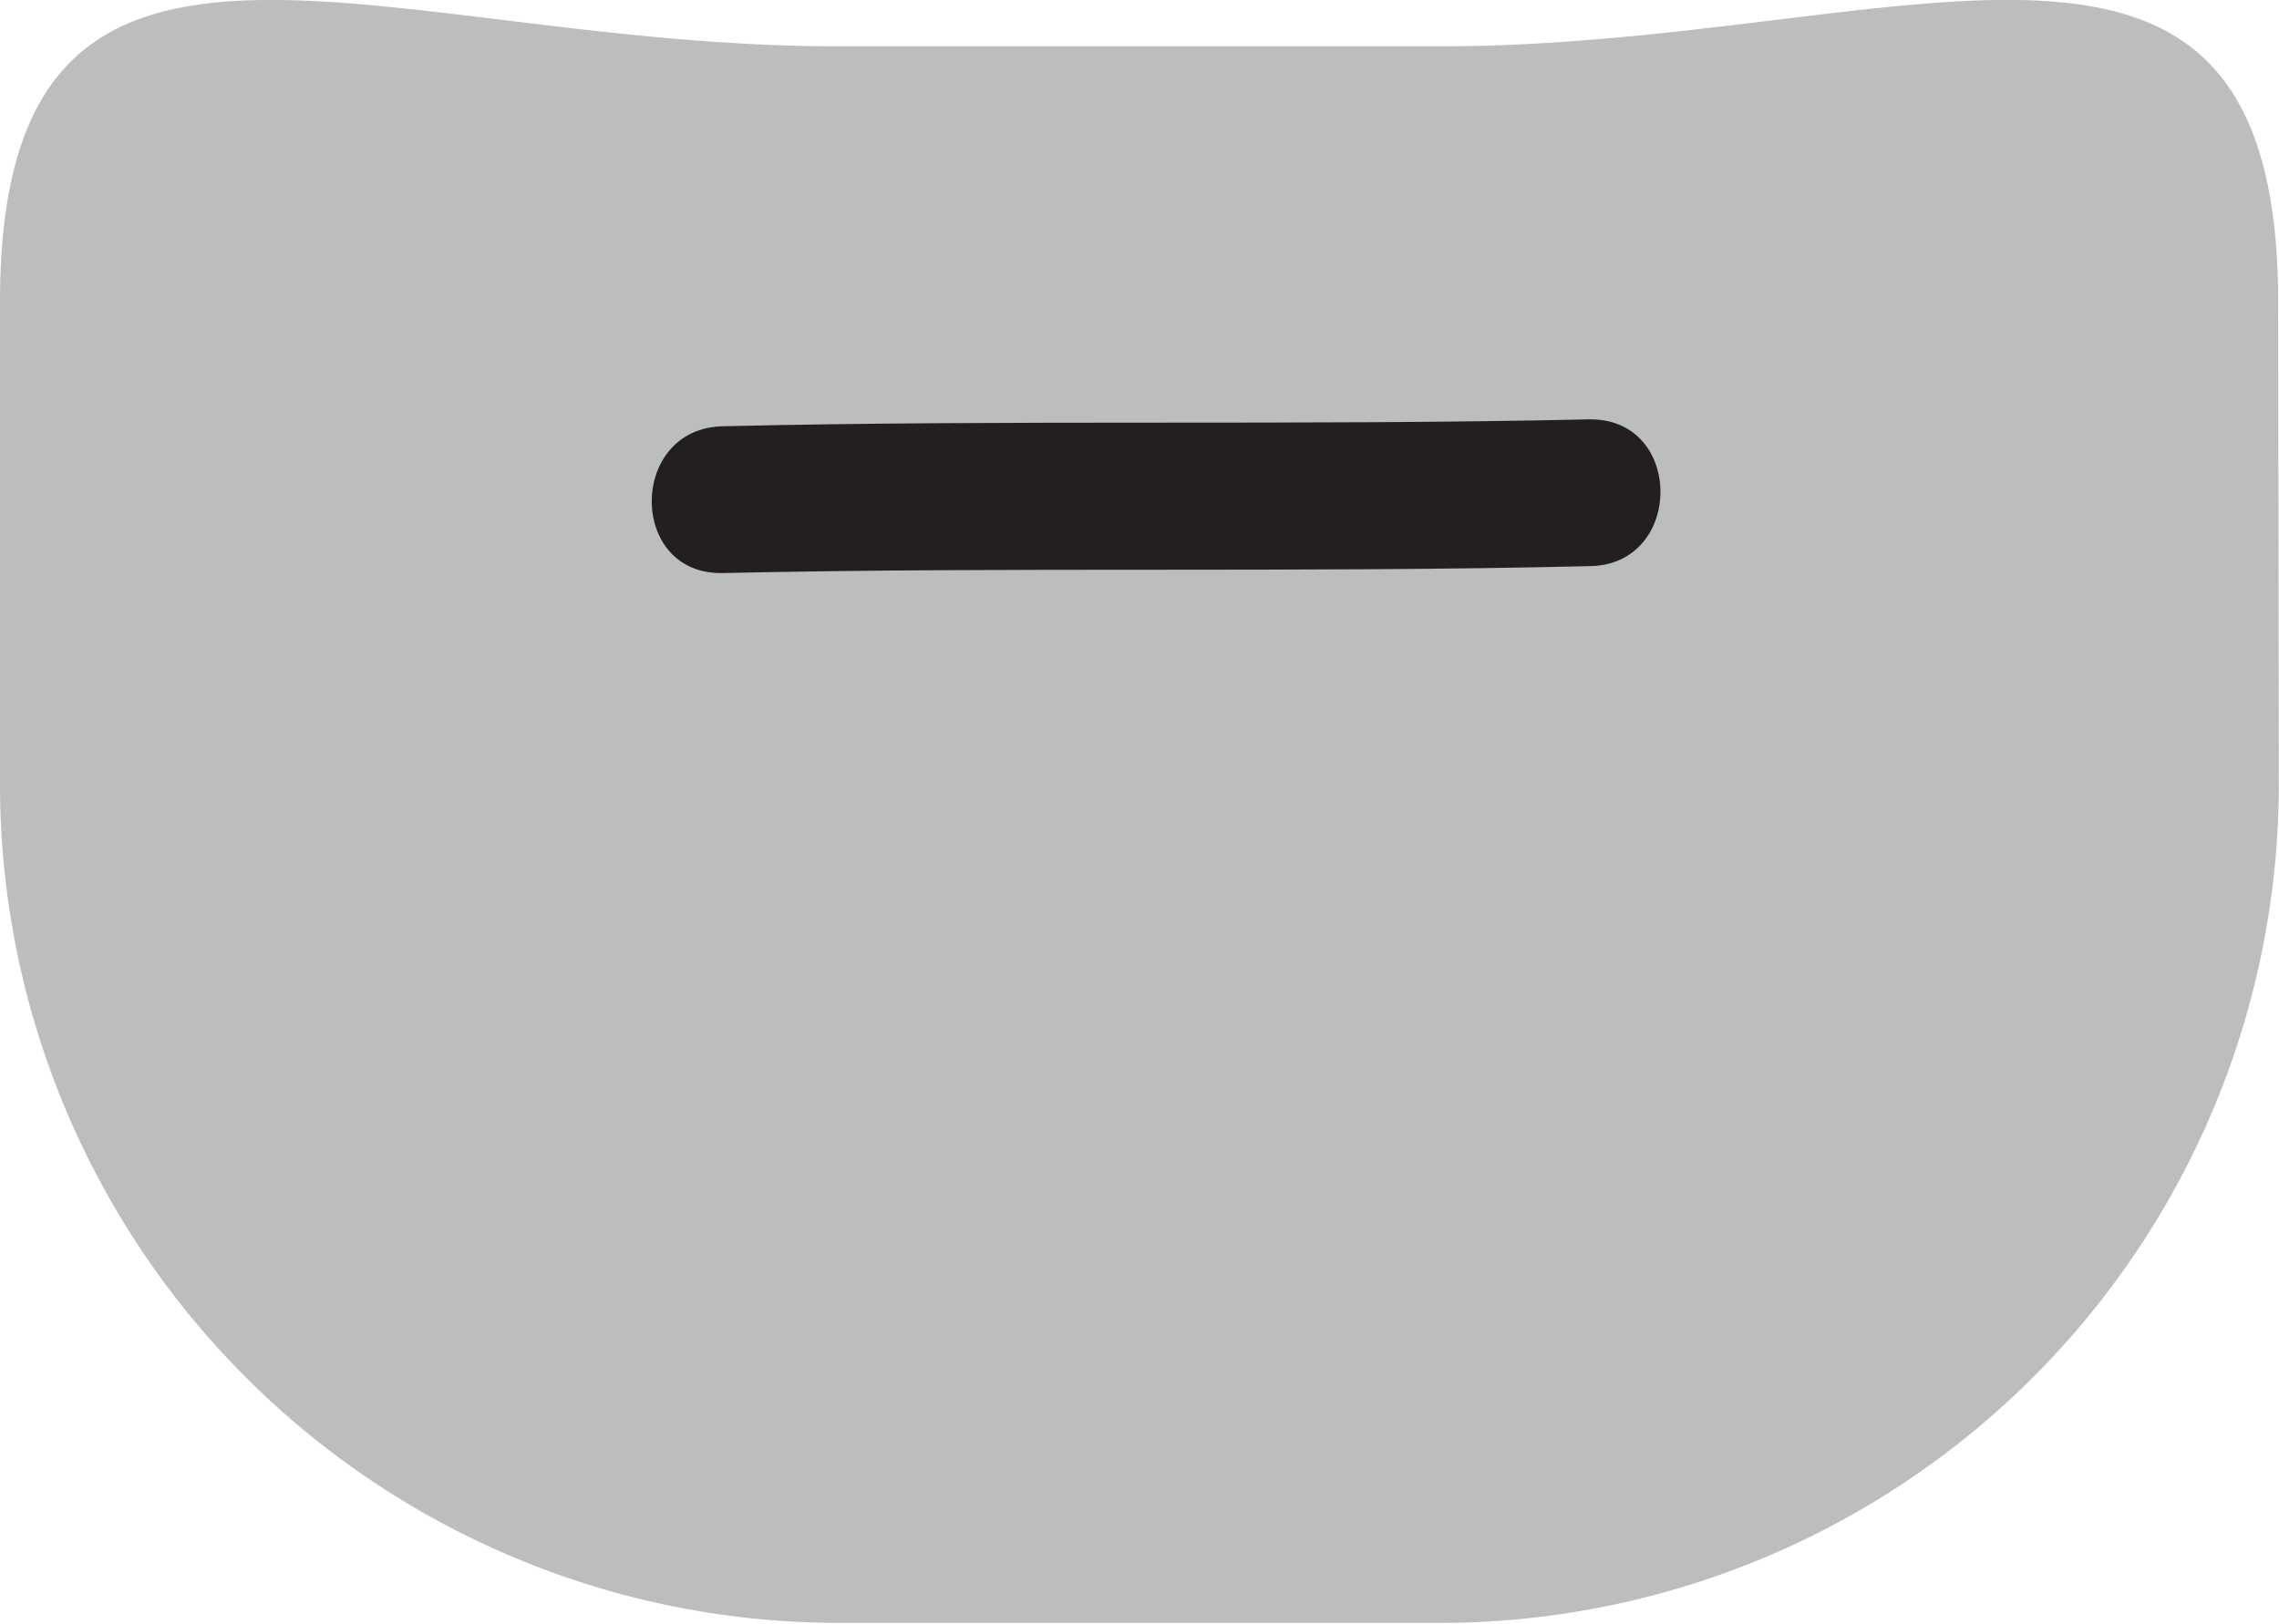<svg xmlns="http://www.w3.org/2000/svg" viewBox="0 0 108.66 77.44"><defs><style>.cls-1{isolation:isolate;}.cls-2{mix-blend-mode:multiply;}.cls-3{fill:#bbbdbf;}.cls-4{fill:#231f20;}</style></defs><title>mustache8</title><g class="cls-1"><g id="Layer_1" data-name="Layer 1"><g class="cls-2"><path class="cls-3" d="M108.65,37.4a40,40,0,0,1-40,40H40a40,40,0,0,1-40-40v-23C0-7.69,17.92,2.21,40,2.21H68.62c22.11,0,40-9.91,40,12.2Z"/></g><path class="cls-4" d="M75.79,20c-13.78.31-27.56,0-41.33.33-4.51.1-4.52,7.1,0,7,13.78-.31,27.56,0,41.33-.33C80.29,26.95,80.3,19.95,75.79,20Z"/></g></g></svg>